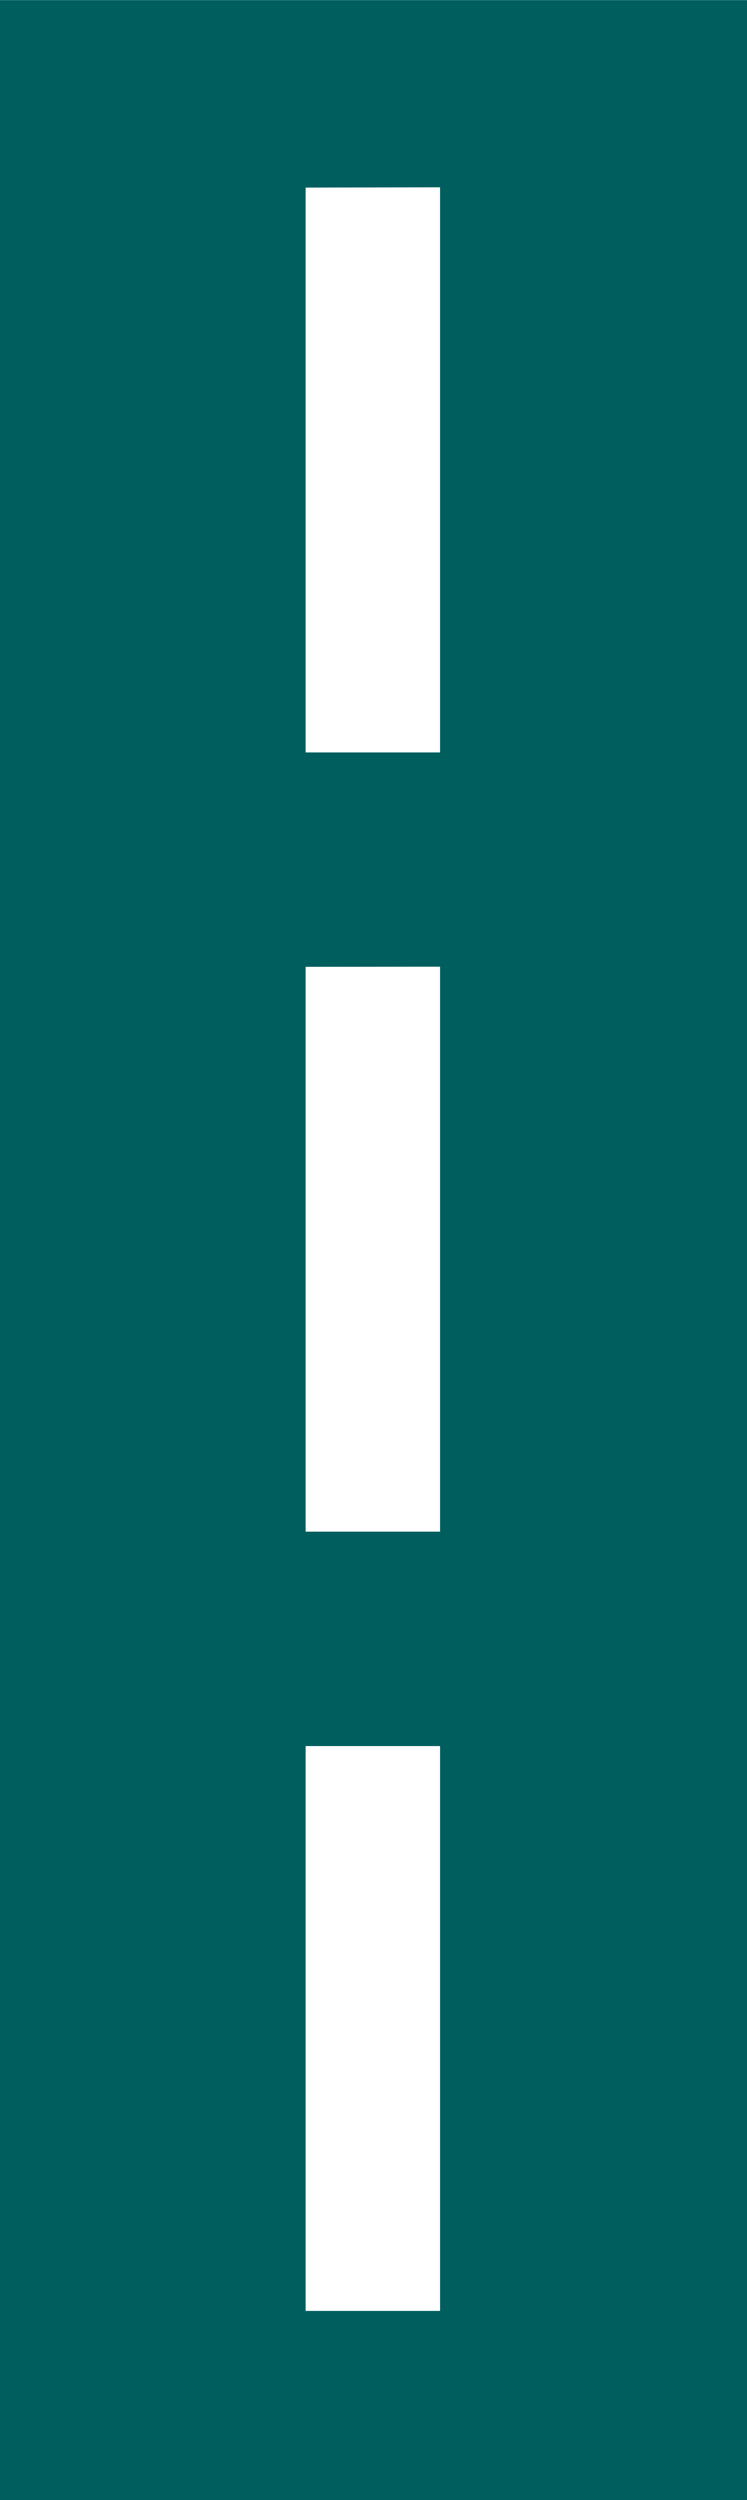 <svg xmlns="http://www.w3.org/2000/svg" width="24.931" height="83.404" viewBox="0 0 24.931 83.404">
  <path id="road_symbol" d="M290.71,832v24.931h83.4V832Zm25.156,14.687H297.023V842.2h18.843Zm26,0H323.018V842.2h18.843Zm26,0H349.013V842.2h18.843Z" transform="translate(-832 374.114) rotate(-90)" fill="#005e5e"/>
</svg>
